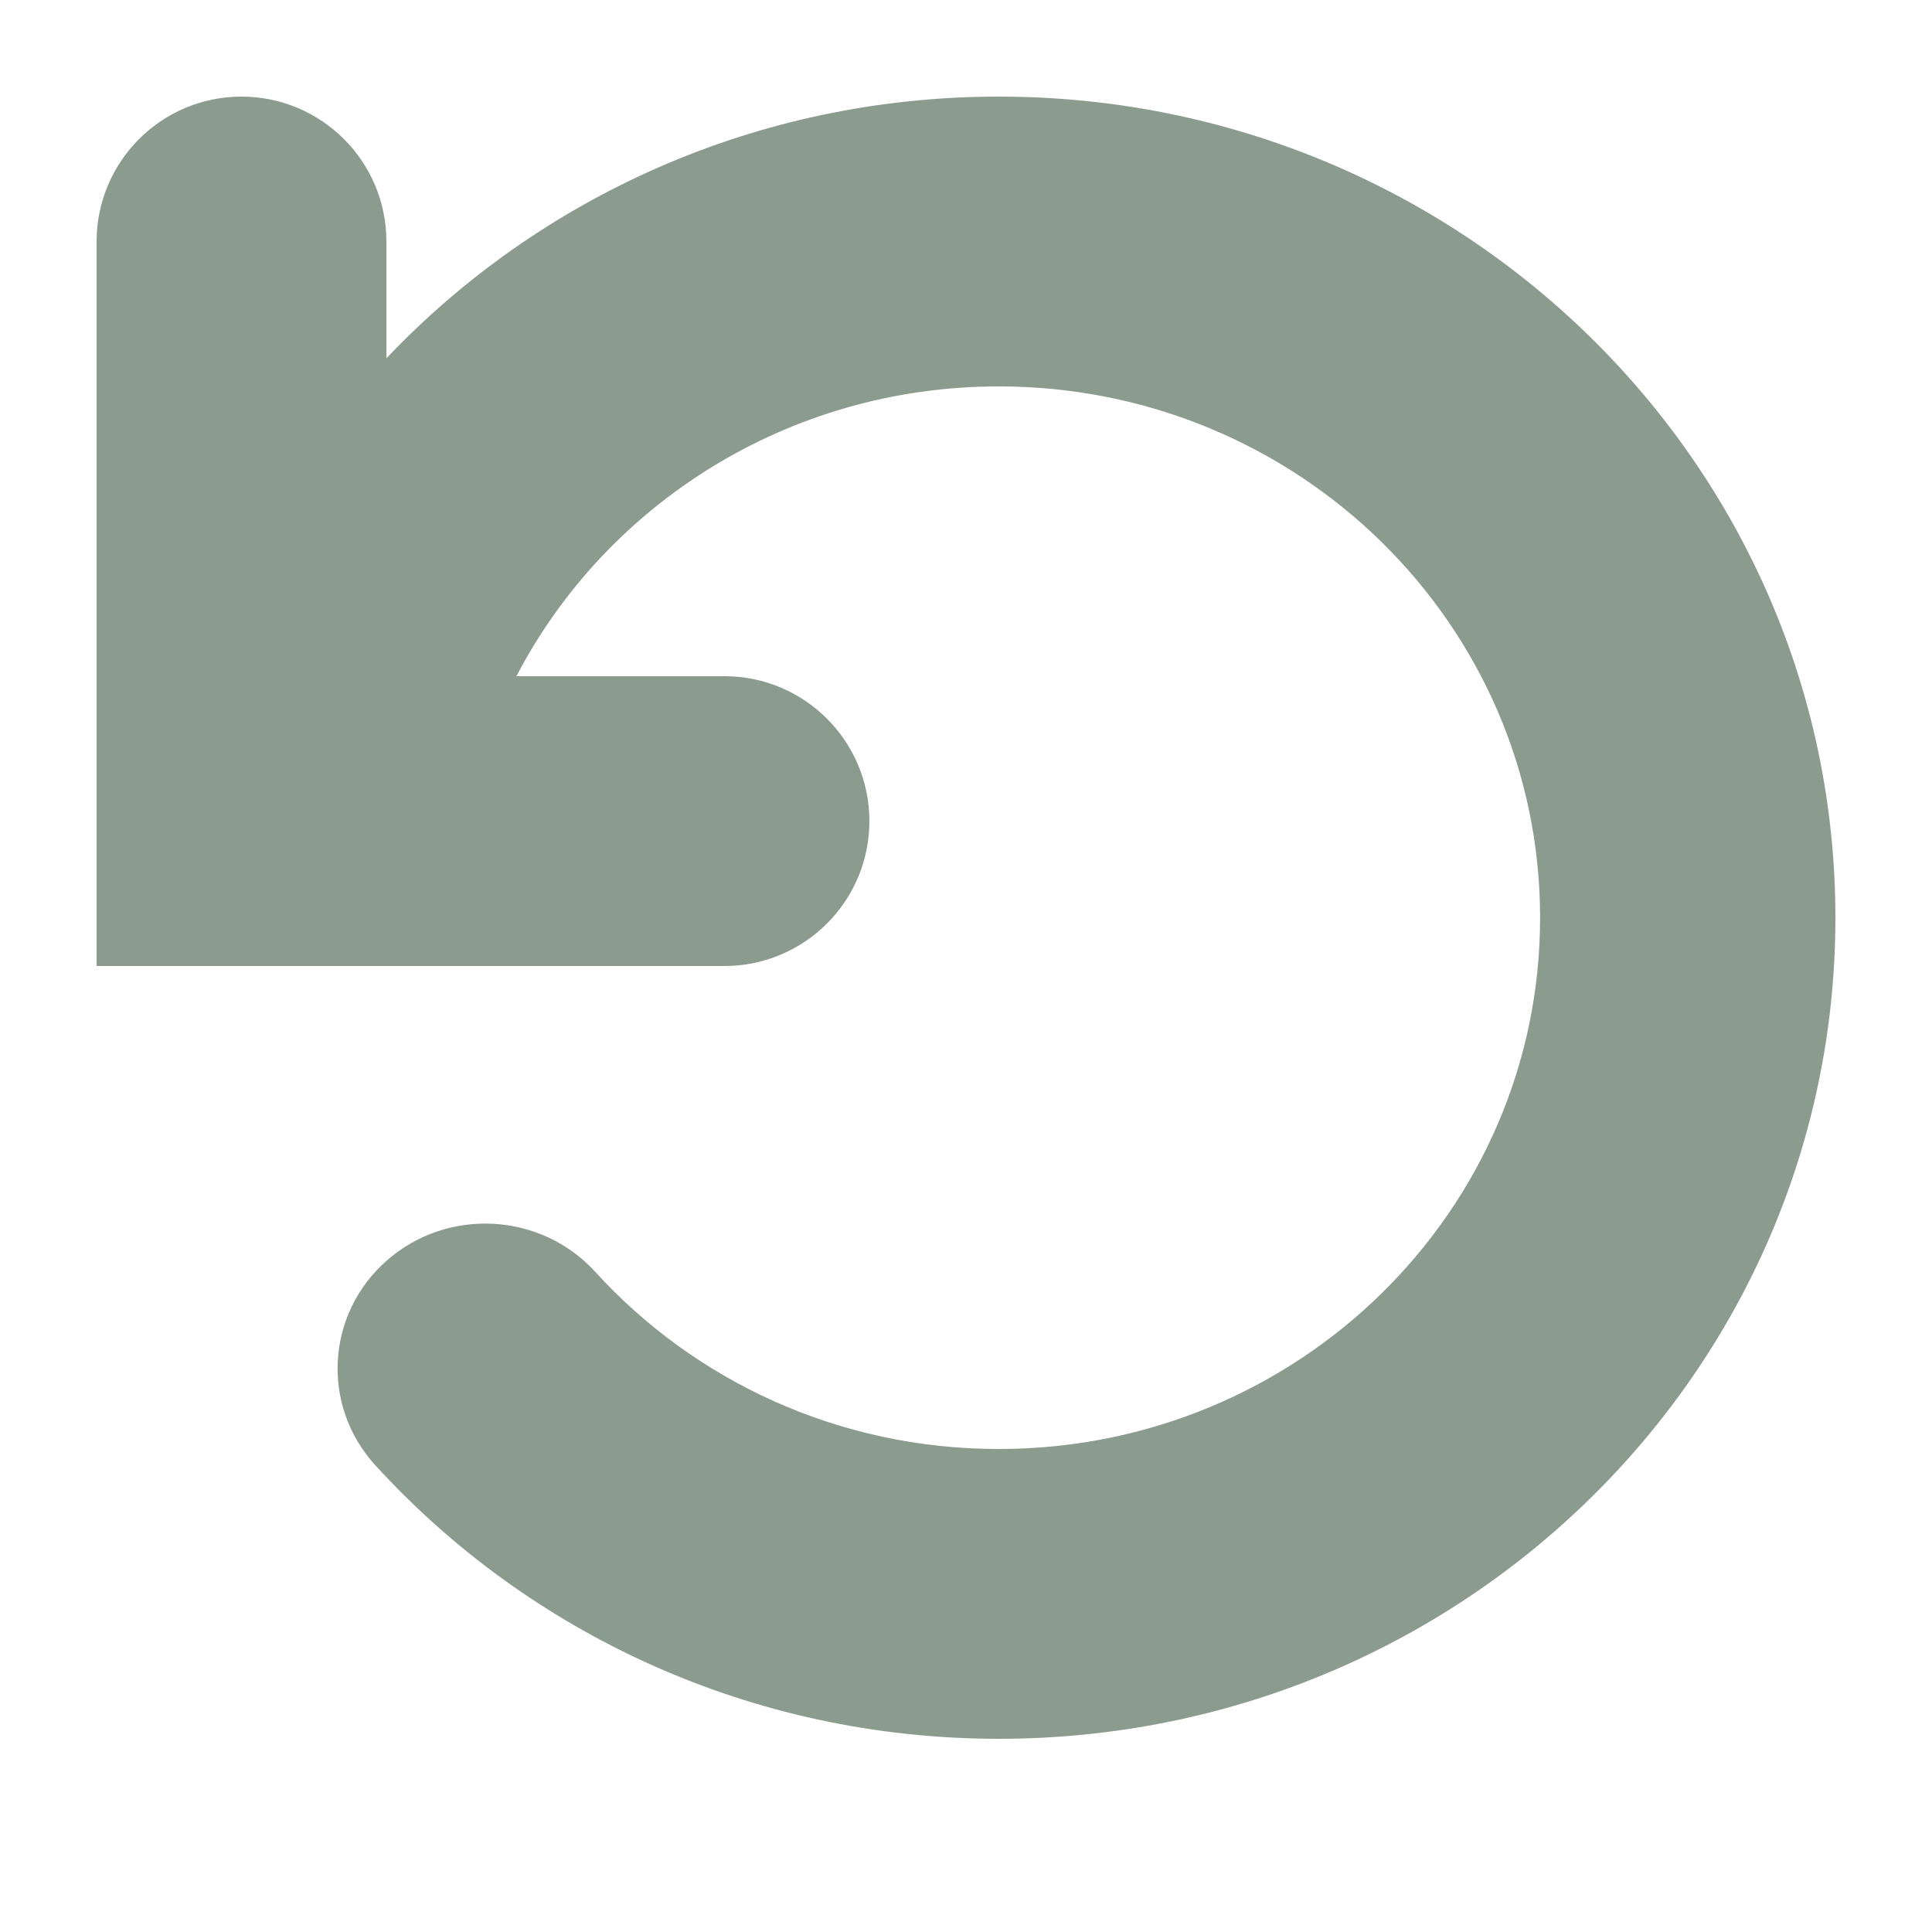 <svg width="20" height="20" viewBox="0 0 20 20" fill="none" xmlns="http://www.w3.org/2000/svg">
<path d="M4 2.5C4 1.672 3.328 1 2.5 1C1.672 1 1 1.672 1 2.5V10H7.5C8.328 10 9 9.328 9 8.5C9 7.672 8.328 7 7.5 7H5.346C6.274 5.218 8.163 4 10.339 4C13.434 4 15.943 6.462 15.943 9.5C15.943 12.538 13.434 15 10.339 15C8.68 15 7.19 14.294 6.162 13.166C5.599 12.549 4.633 12.496 4.004 13.049C3.375 13.601 3.321 14.55 3.884 15.167C5.468 16.904 7.774 18 10.339 18C15.122 18 19 14.194 19 9.5C19 4.806 15.122 1 10.339 1C7.835 1 5.581 2.043 4 3.709V2.5Z" fill="#8B9C8F"/>
</svg>
